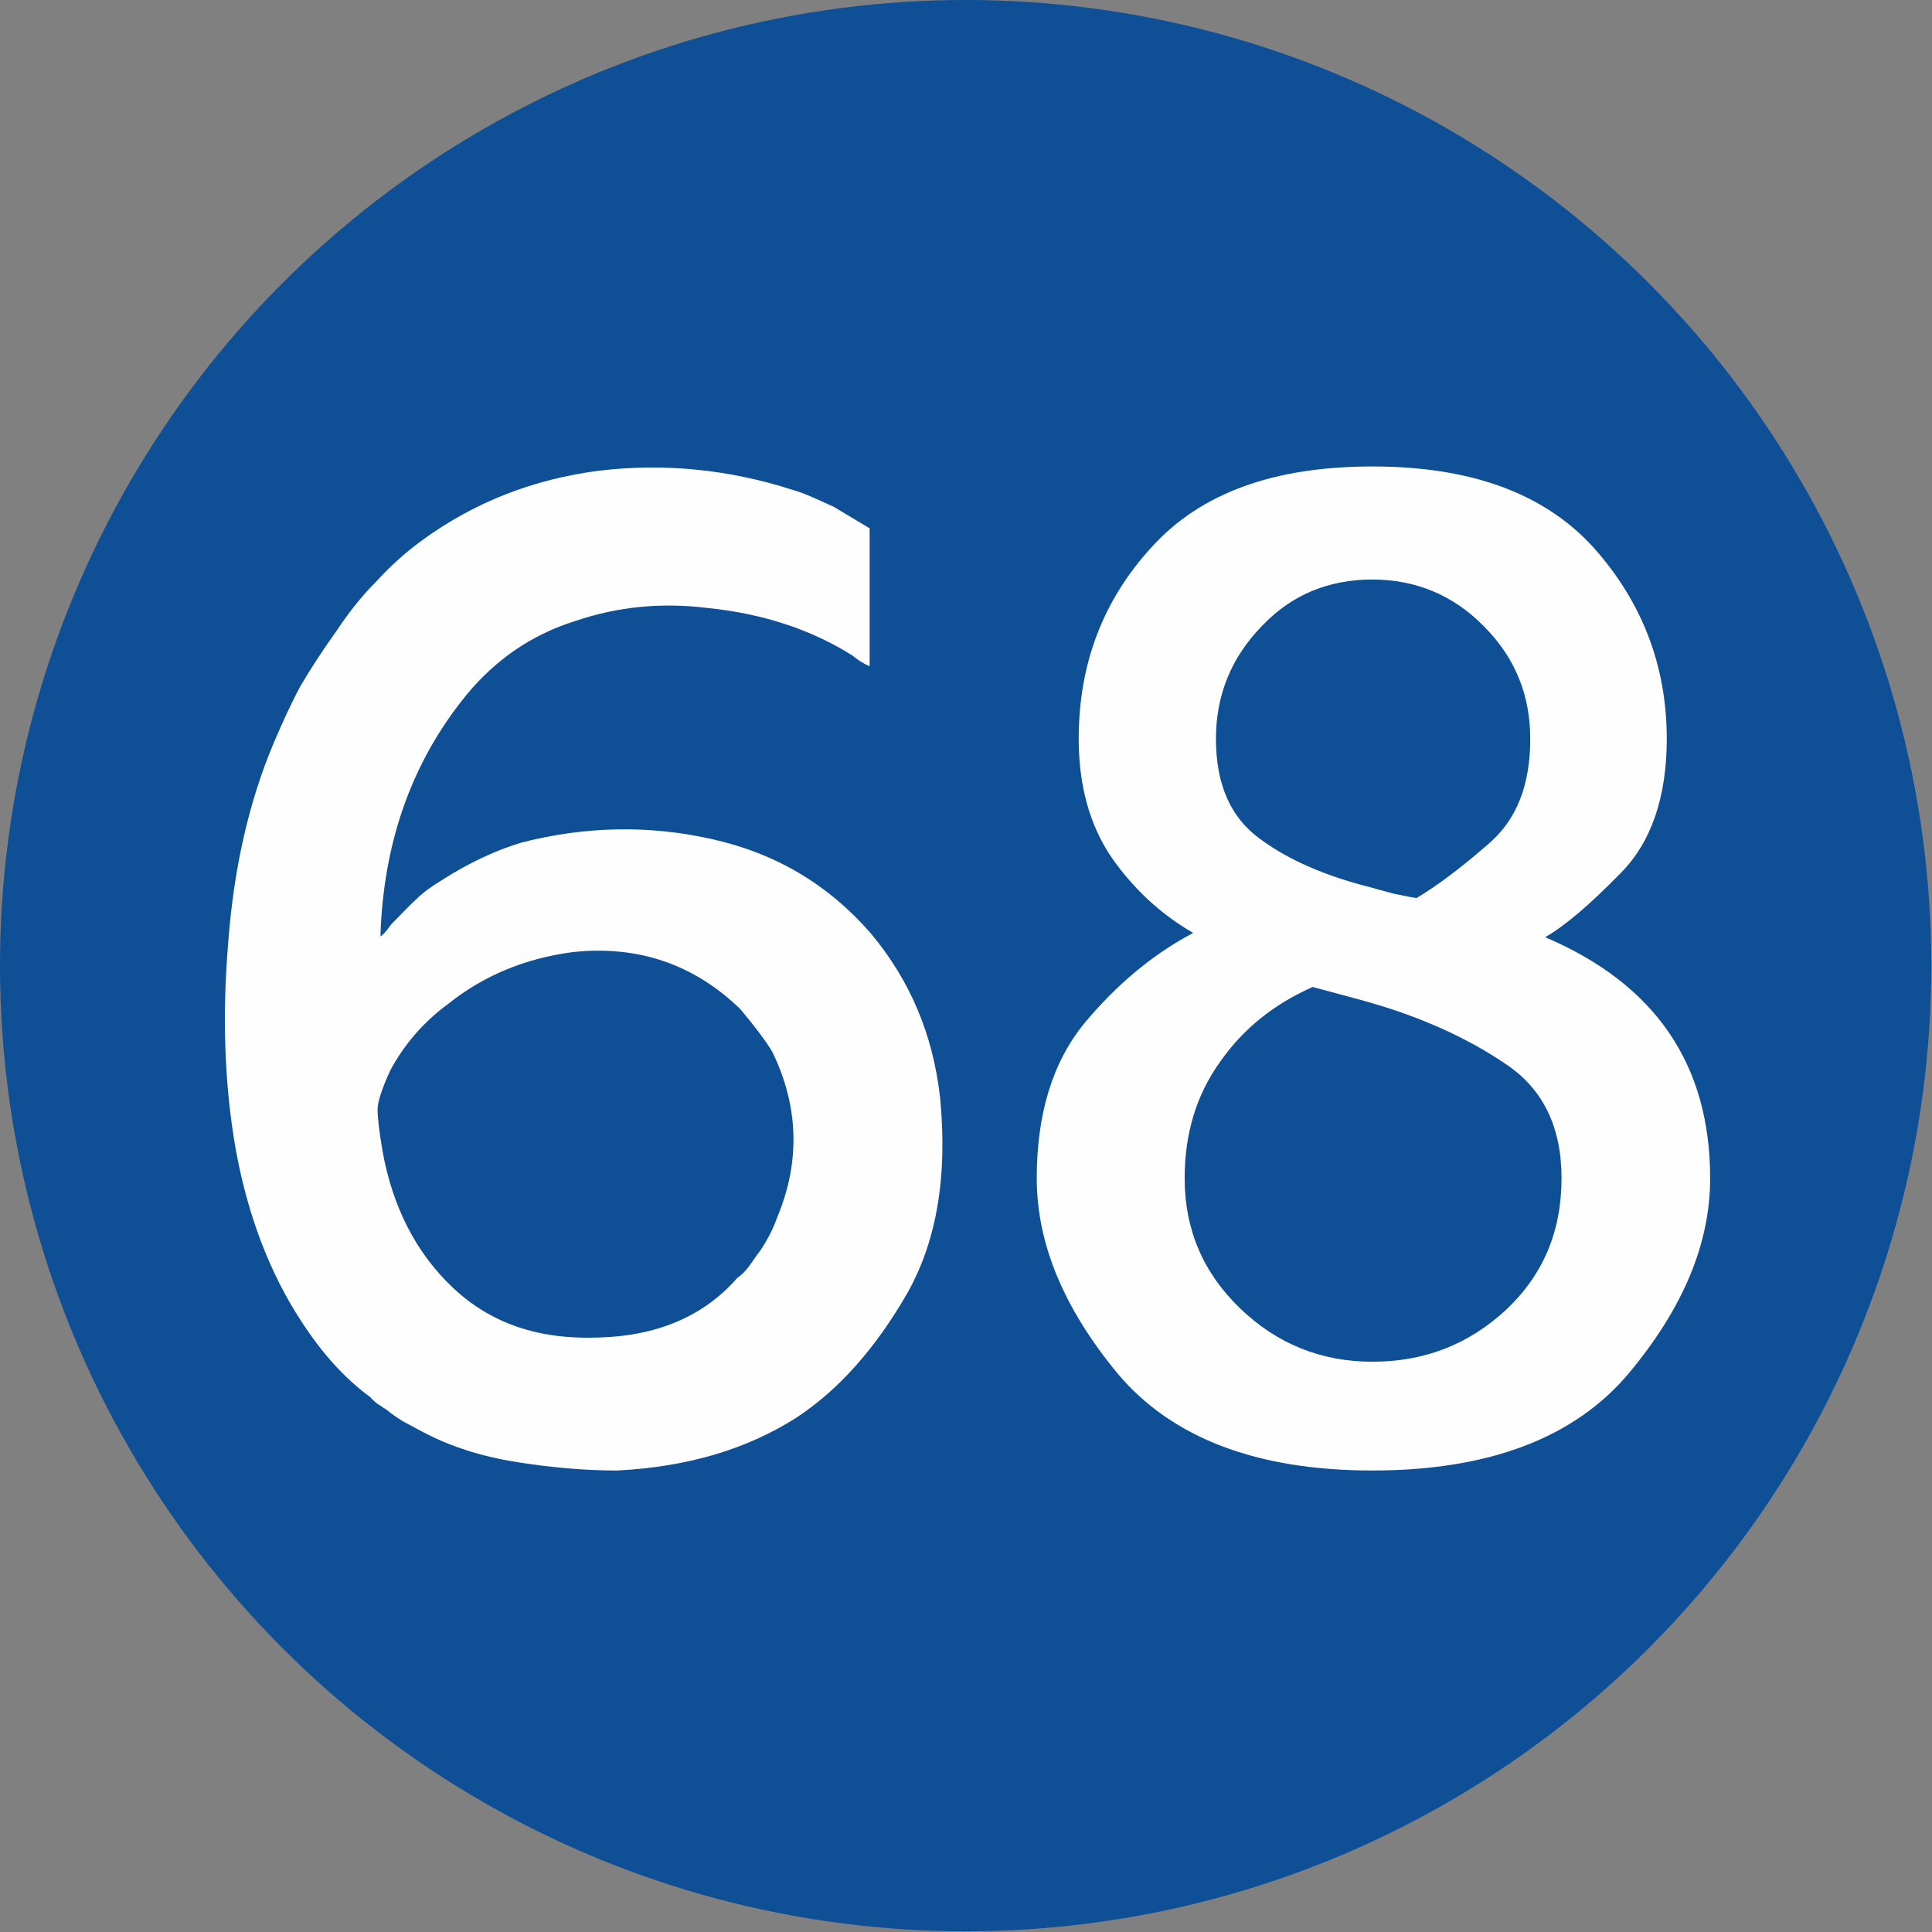 <?xml version="1.0" encoding="UTF-8"?>
<!DOCTYPE svg PUBLIC "-//W3C//DTD SVG 1.1//EN" "http://www.w3.org/Graphics/SVG/1.1/DTD/svg11.dtd">
<!-- Creator: CorelDRAW 2019 (64-Bit) -->
<svg xmlns="http://www.w3.org/2000/svg" xml:space="preserve" width="591px" height="591px" version="1.1" style="shape-rendering:geometricPrecision; text-rendering:geometricPrecision; image-rendering:optimizeQuality; fill-rule:evenodd; clip-rule:evenodd"
viewBox="0 0 27.17 27.17"
 xmlns:xlink="http://www.w3.org/1999/xlink">
 <rect x="0" y="0" width="27.17" height="27.17" fill="#808080" stroke="none"/>
 <defs>
  <style type="text/css">
   <![CDATA[
    .fil0 {fill:#0E4F95}
    .fil1 {fill:#FEFEFE;fill-rule:nonzero}
   ]]>
  </style>
 </defs>
 <g id="Layer_x0020_1">
  <g id="_1912712885920">
   <circle class="fil0" cx="13.58" cy="13.58" r="13.58"/>
  </g>
  <path class="fil1" d="M12.23 9.37c-0.09,-0.04 -0.17,-0.09 -0.24,-0.15 -0.57,-0.36 -1.25,-0.59 -2.04,-0.67 -0.65,-0.08 -1.27,-0.02 -1.88,0.19 -0.6,0.19 -1.1,0.54 -1.5,1.02 -0.78,0.95 -1.18,2.09 -1.22,3.41 0.03,-0.02 0.06,-0.05 0.1,-0.1 0.03,-0.05 0.07,-0.09 0.11,-0.13 0.1,-0.1 0.19,-0.2 0.29,-0.29 0.09,-0.09 0.21,-0.18 0.36,-0.27 0.39,-0.25 0.76,-0.42 1.12,-0.53 0.9,-0.23 1.79,-0.25 2.68,-0.05 0.9,0.2 1.64,0.64 2.24,1.33 0.55,0.66 0.87,1.42 0.97,2.3 0.11,1.12 -0.05,2.05 -0.48,2.79 -0.43,0.74 -0.94,1.32 -1.53,1.71 -0.7,0.45 -1.54,0.7 -2.53,0.75 -0.45,0 -0.92,-0.04 -1.42,-0.12 -0.5,-0.08 -0.93,-0.22 -1.31,-0.42 -0.09,-0.05 -0.19,-0.1 -0.28,-0.15 -0.08,-0.05 -0.17,-0.11 -0.24,-0.17 -0.04,-0.02 -0.07,-0.05 -0.11,-0.07 -0.04,-0.03 -0.08,-0.06 -0.11,-0.1 -0.37,-0.27 -0.69,-0.63 -0.98,-1.08 -0.43,-0.66 -0.74,-1.46 -0.91,-2.38 -0.16,-0.89 -0.2,-1.88 -0.11,-2.94 0.08,-1.07 0.3,-1.99 0.63,-2.78 0.14,-0.33 0.27,-0.61 0.39,-0.83 0.13,-0.22 0.29,-0.47 0.49,-0.75 0.18,-0.27 0.36,-0.5 0.56,-0.7 0.2,-0.22 0.41,-0.41 0.64,-0.58 0.75,-0.55 1.58,-0.87 2.5,-0.99 0.92,-0.11 1.83,-0.02 2.73,0.27 0.15,0.04 0.34,0.13 0.58,0.24l0.5 0.3 0 1.94zm-6.85 6.82c0.14,0.78 0.47,1.43 0.99,1.92 0.53,0.5 1.2,0.73 2.04,0.7 0.83,-0.02 1.49,-0.3 1.96,-0.84 0.06,-0.04 0.12,-0.1 0.17,-0.17 0.09,-0.13 0.14,-0.2 0.15,-0.21 0.1,-0.15 0.18,-0.3 0.24,-0.47 0.33,-0.79 0.3,-1.57 -0.07,-2.33 -0.09,-0.15 -0.24,-0.35 -0.45,-0.6 -0.65,-0.63 -1.44,-0.9 -2.36,-0.8 -0.67,0.09 -1.25,0.33 -1.75,0.73 -0.34,0.25 -0.61,0.56 -0.81,0.93 -0.12,0.26 -0.18,0.45 -0.18,0.55 0,0.11 0.02,0.3 0.07,0.59zm9.2 0.38c0,-0.9 0.22,-1.63 0.67,-2.18 0.45,-0.54 0.96,-0.97 1.53,-1.27 -0.45,-0.26 -0.83,-0.61 -1.14,-1.05 -0.31,-0.45 -0.47,-1.01 -0.47,-1.68 0,-1.05 0.34,-1.95 1.03,-2.7 0.69,-0.76 1.72,-1.13 3.1,-1.13 1.39,0 2.42,0.38 3.11,1.14 0.68,0.76 1.03,1.66 1.03,2.69 0,0.82 -0.22,1.46 -0.65,1.89 -0.43,0.44 -0.78,0.74 -1.06,0.9 1.55,0.66 2.32,1.79 2.32,3.39 0,0.92 -0.38,1.83 -1.15,2.75 -0.76,0.9 -1.96,1.36 -3.6,1.36 -1.63,0 -2.82,-0.46 -3.58,-1.36 -0.76,-0.92 -1.14,-1.83 -1.14,-2.75zm2.08 0c0,0.72 0.26,1.33 0.78,1.83 0.52,0.5 1.14,0.75 1.86,0.75 0.73,0 1.35,-0.24 1.88,-0.73 0.52,-0.49 0.78,-1.1 0.78,-1.85 0,-0.72 -0.26,-1.26 -0.79,-1.61 -0.53,-0.36 -1.17,-0.65 -1.9,-0.86 -0.17,-0.05 -0.44,-0.12 -0.81,-0.22 -0.54,0.24 -0.97,0.58 -1.3,1.05 -0.33,0.46 -0.5,1 -0.5,1.64zm2.62 -4.09c0.03,0.01 0.14,0.04 0.33,0.09 0.19,0.04 0.3,0.06 0.31,0.06 0.27,-0.16 0.61,-0.41 1.01,-0.76 0.4,-0.34 0.59,-0.83 0.59,-1.48 0,-0.61 -0.21,-1.14 -0.65,-1.58 -0.43,-0.44 -0.96,-0.66 -1.57,-0.66 -0.61,0 -1.13,0.21 -1.55,0.65 -0.43,0.44 -0.65,0.97 -0.65,1.59 0,0.63 0.2,1.1 0.61,1.4 0.4,0.3 0.93,0.53 1.57,0.69z"/>
 </g>
</svg>
